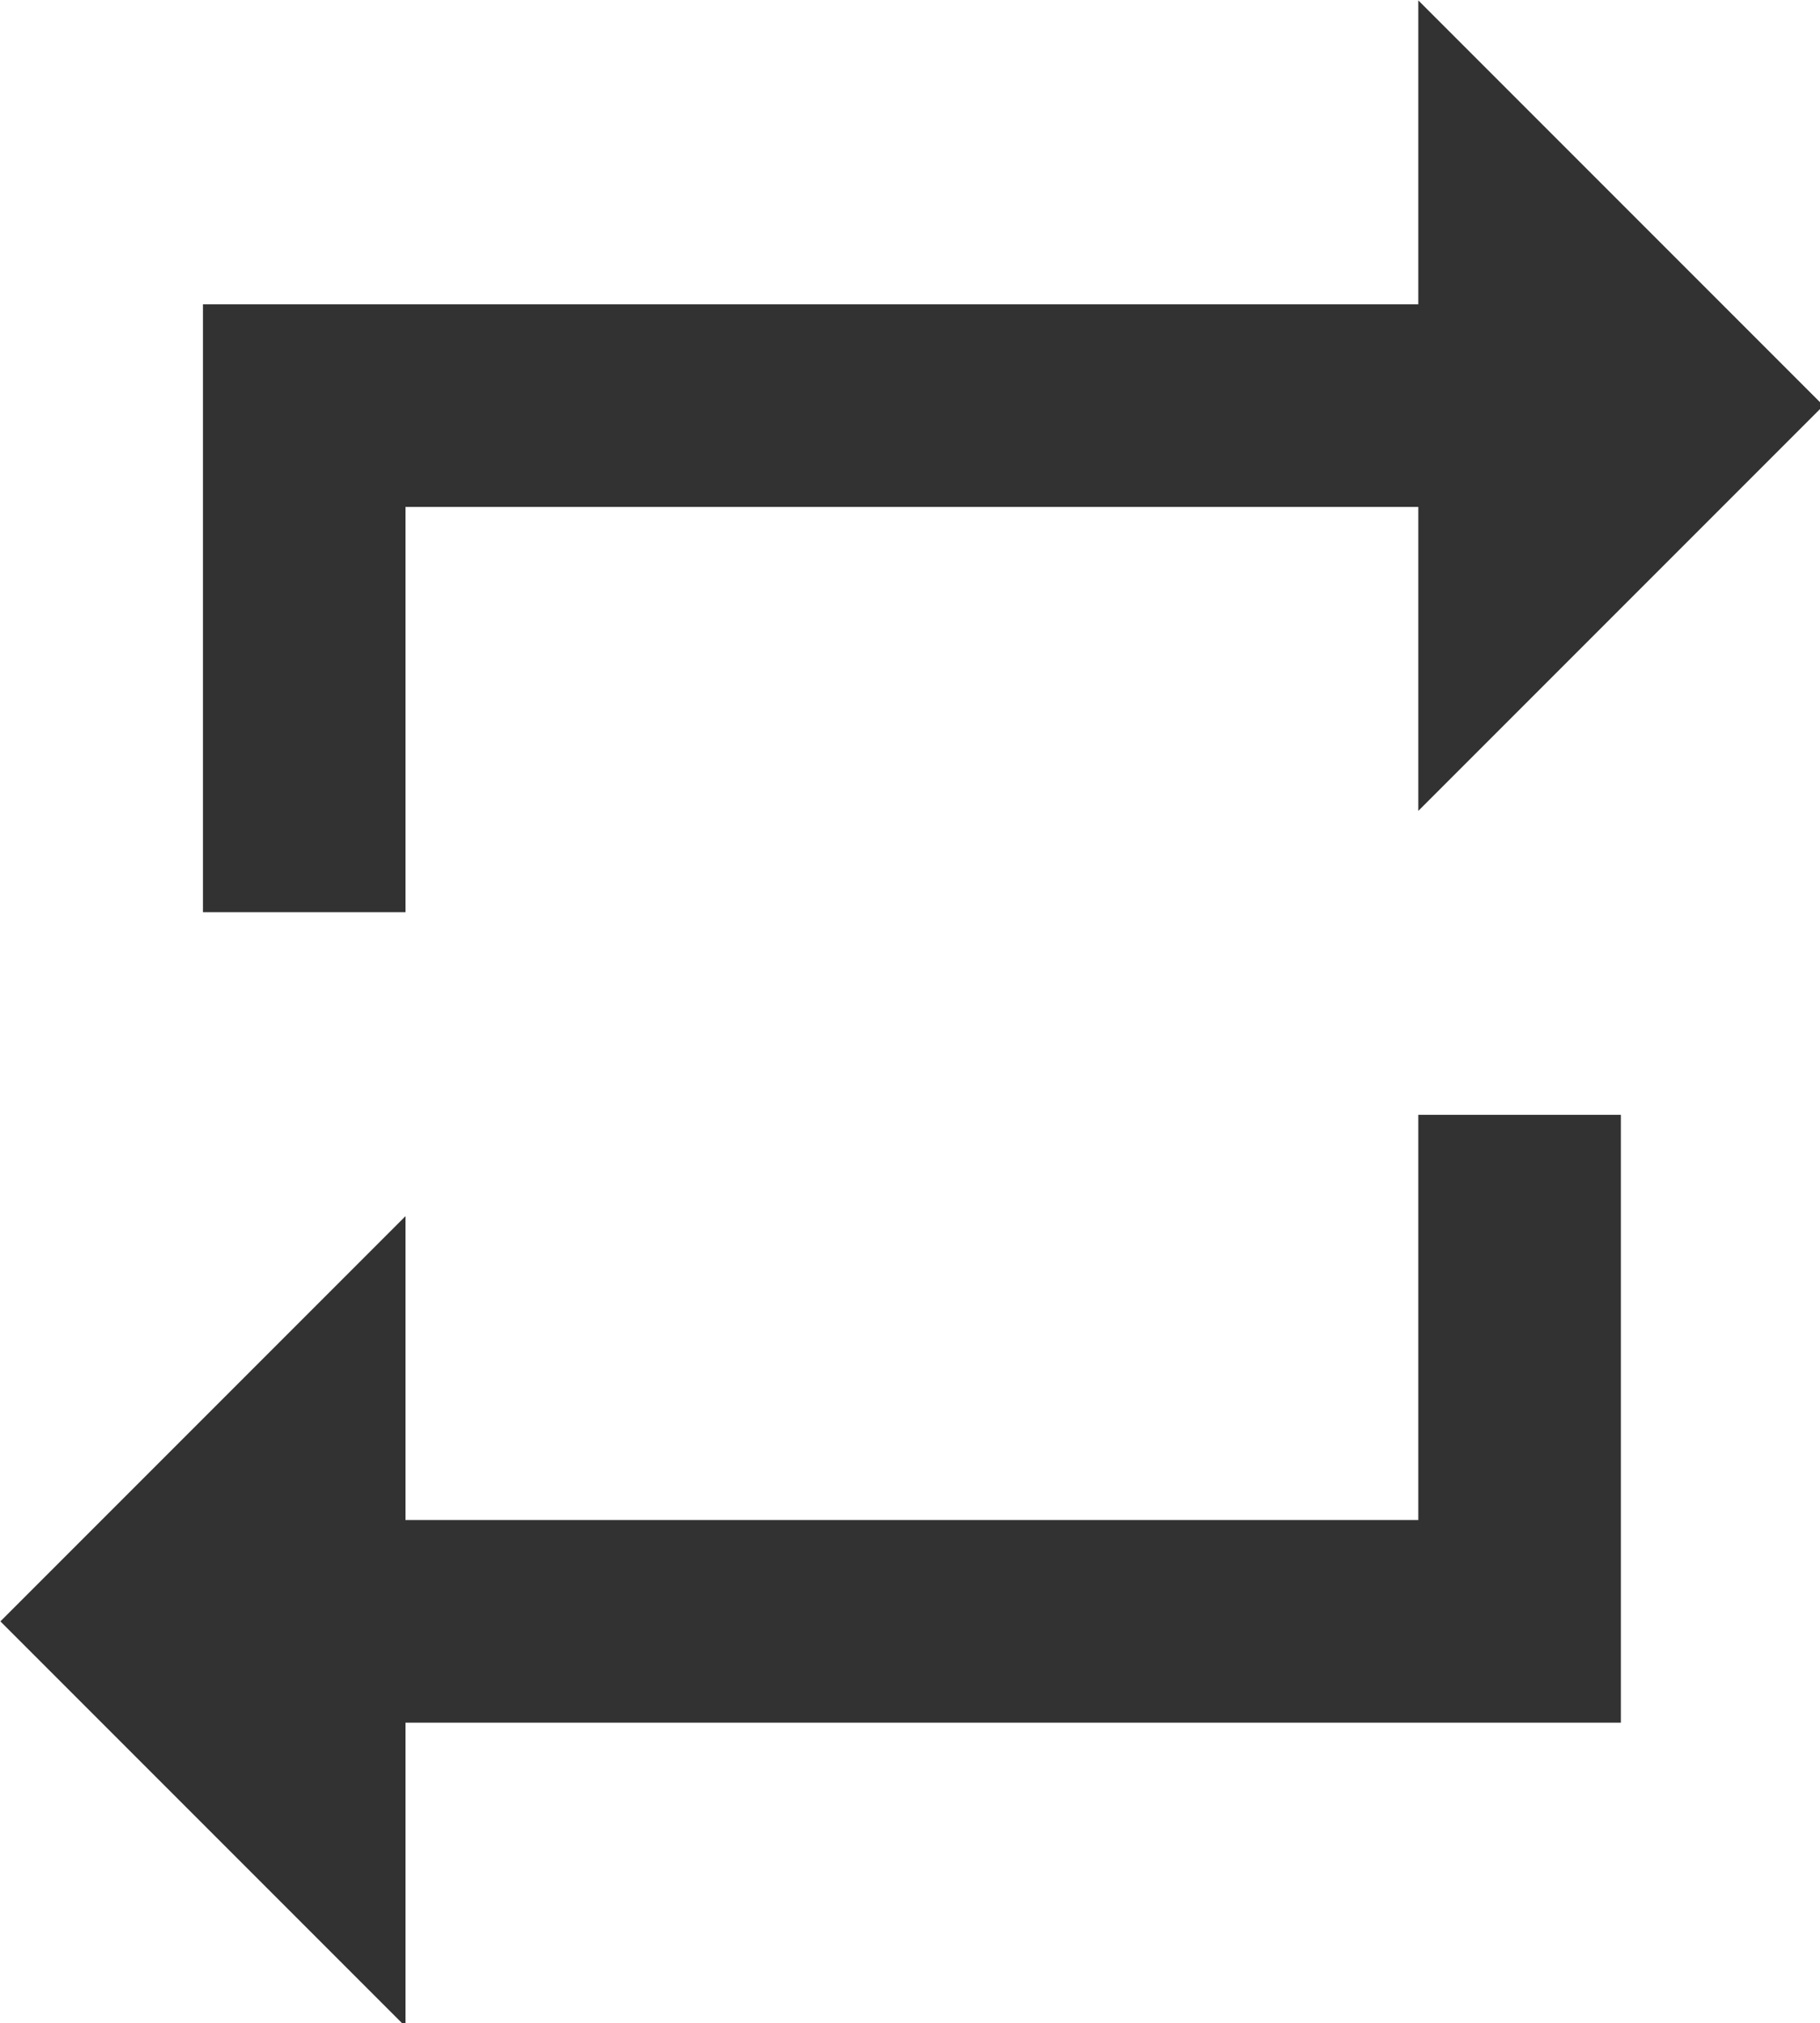 <?xml version="1.0" encoding="UTF-8" standalone="no"?>
<!-- Created with Inkscape (http://www.inkscape.org/) -->

<svg
   id="svg1100"
   version="1.1"
   viewBox="0 0 4.762 5.292"
   height="5.292mm"
   width="4.762mm"
   xmlns="http://www.w3.org/2000/svg"
   xmlns:svg="http://www.w3.org/2000/svg">
  <defs
     id="defs1097" />
  <g
     id="New_Layer_1652808876.6848128"
     style="display:inline"
     transform="translate(-108.713,-282.403)">
    <path
       fill="#323232"
       d="m 7,7 h 10 v 3 L 21,6 17,2 V 5 H 5 v 6 H 7 Z M 17,17 H 7 v -3 l -4,4 4,4 v -3 h 12 v -6 h -2 z"
       id="path11656"
       transform="matrix(0.265,0,0,0.265,107.919,281.874)" />
  </g>
</svg>
